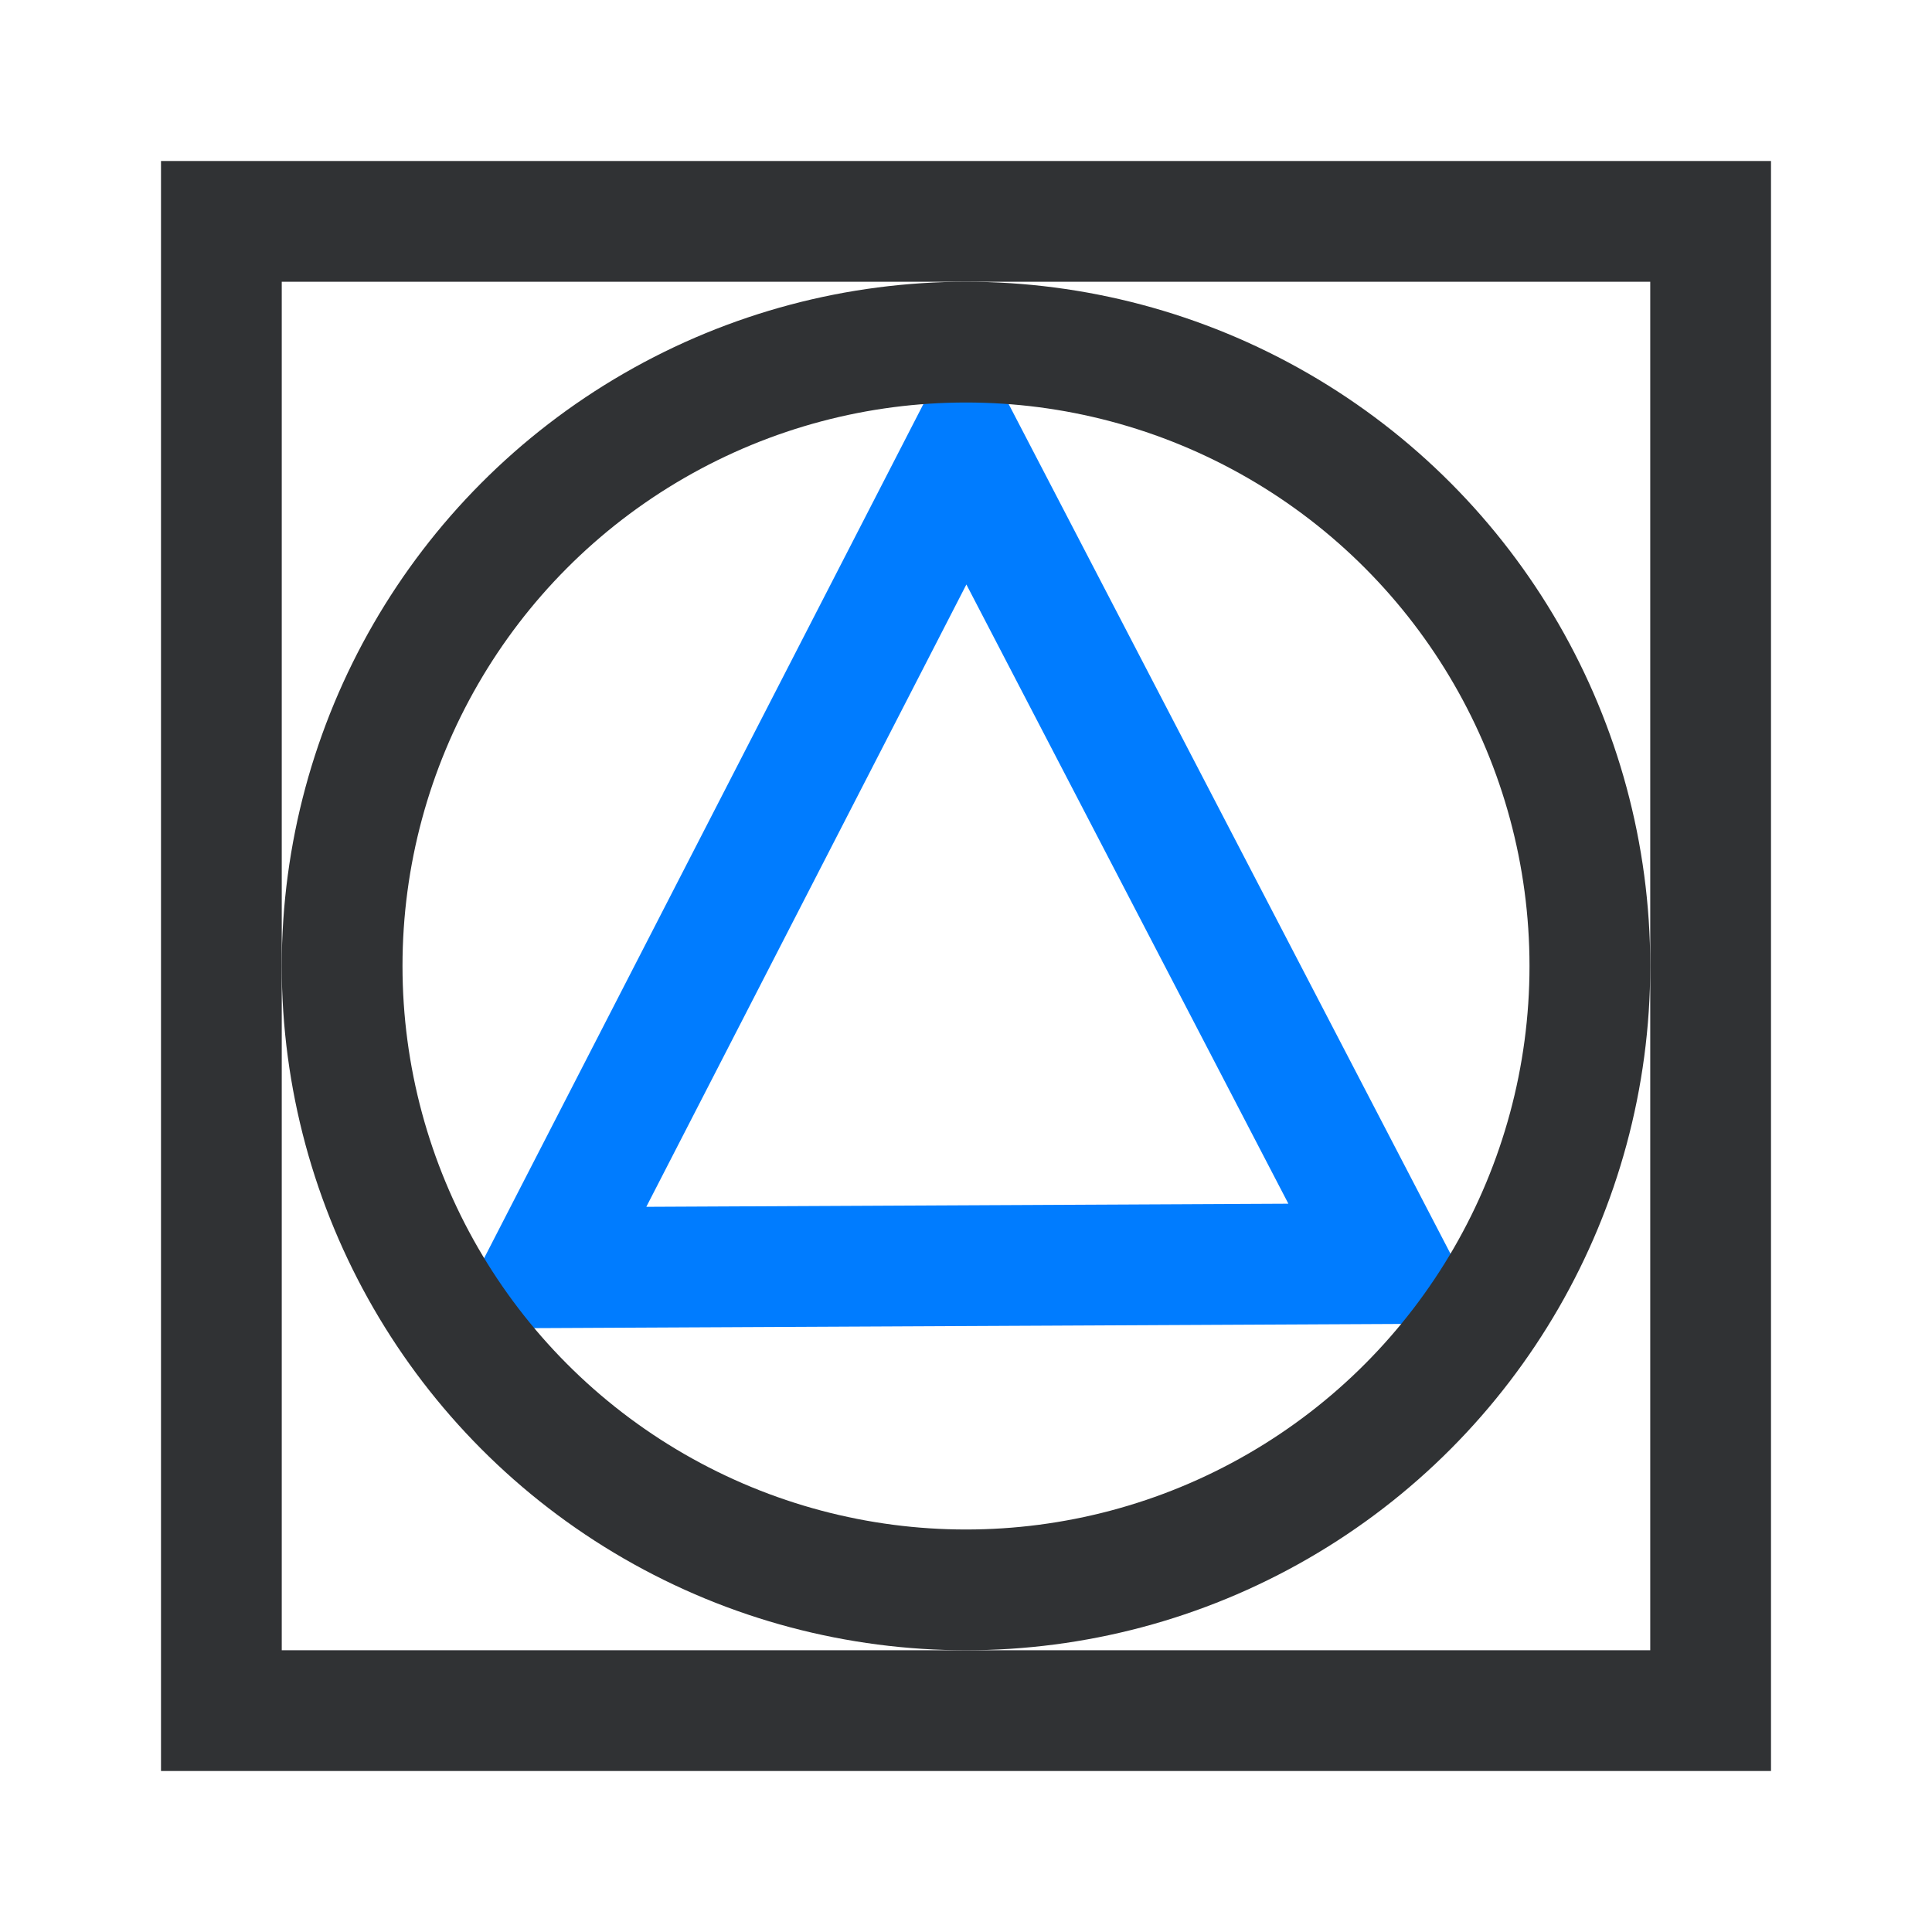 <?xml version="1.0" encoding="UTF-8"?>
<svg width="48px" height="48px" viewBox="0 0 48 48" version="1.1" xmlns="http://www.w3.org/2000/svg" xmlns:xlink="http://www.w3.org/1999/xlink">
    <title>编组 12备份</title>
    <g id="频道+优秀创作者+我的订阅" stroke="none" stroke-width="1" fill="none" fill-rule="evenodd">
        <g id="画板备份" transform="translate(-1131, -50)">
            <g id="编组-12备份" transform="translate(1131, 50)">
                <rect id="矩形备份-2" fill="#FFFFFF" x="0" y="0" width="48" height="48"></rect>
                <rect id="矩形" stroke="#303234" stroke-width="3" x="5.5" y="5.5" width="37" height="37"></rect>
                <path d="M24.002,11.256 L13.593,31.495 L34.474,31.394 L24.002,11.256 Z" id="三角形" stroke="#007CFF" stroke-width="3"></path>
                <circle id="椭圆形" stroke="#303234" stroke-width="3" cx="24" cy="24" r="15.5"></circle>
            </g>
        </g>
    </g>
</svg>